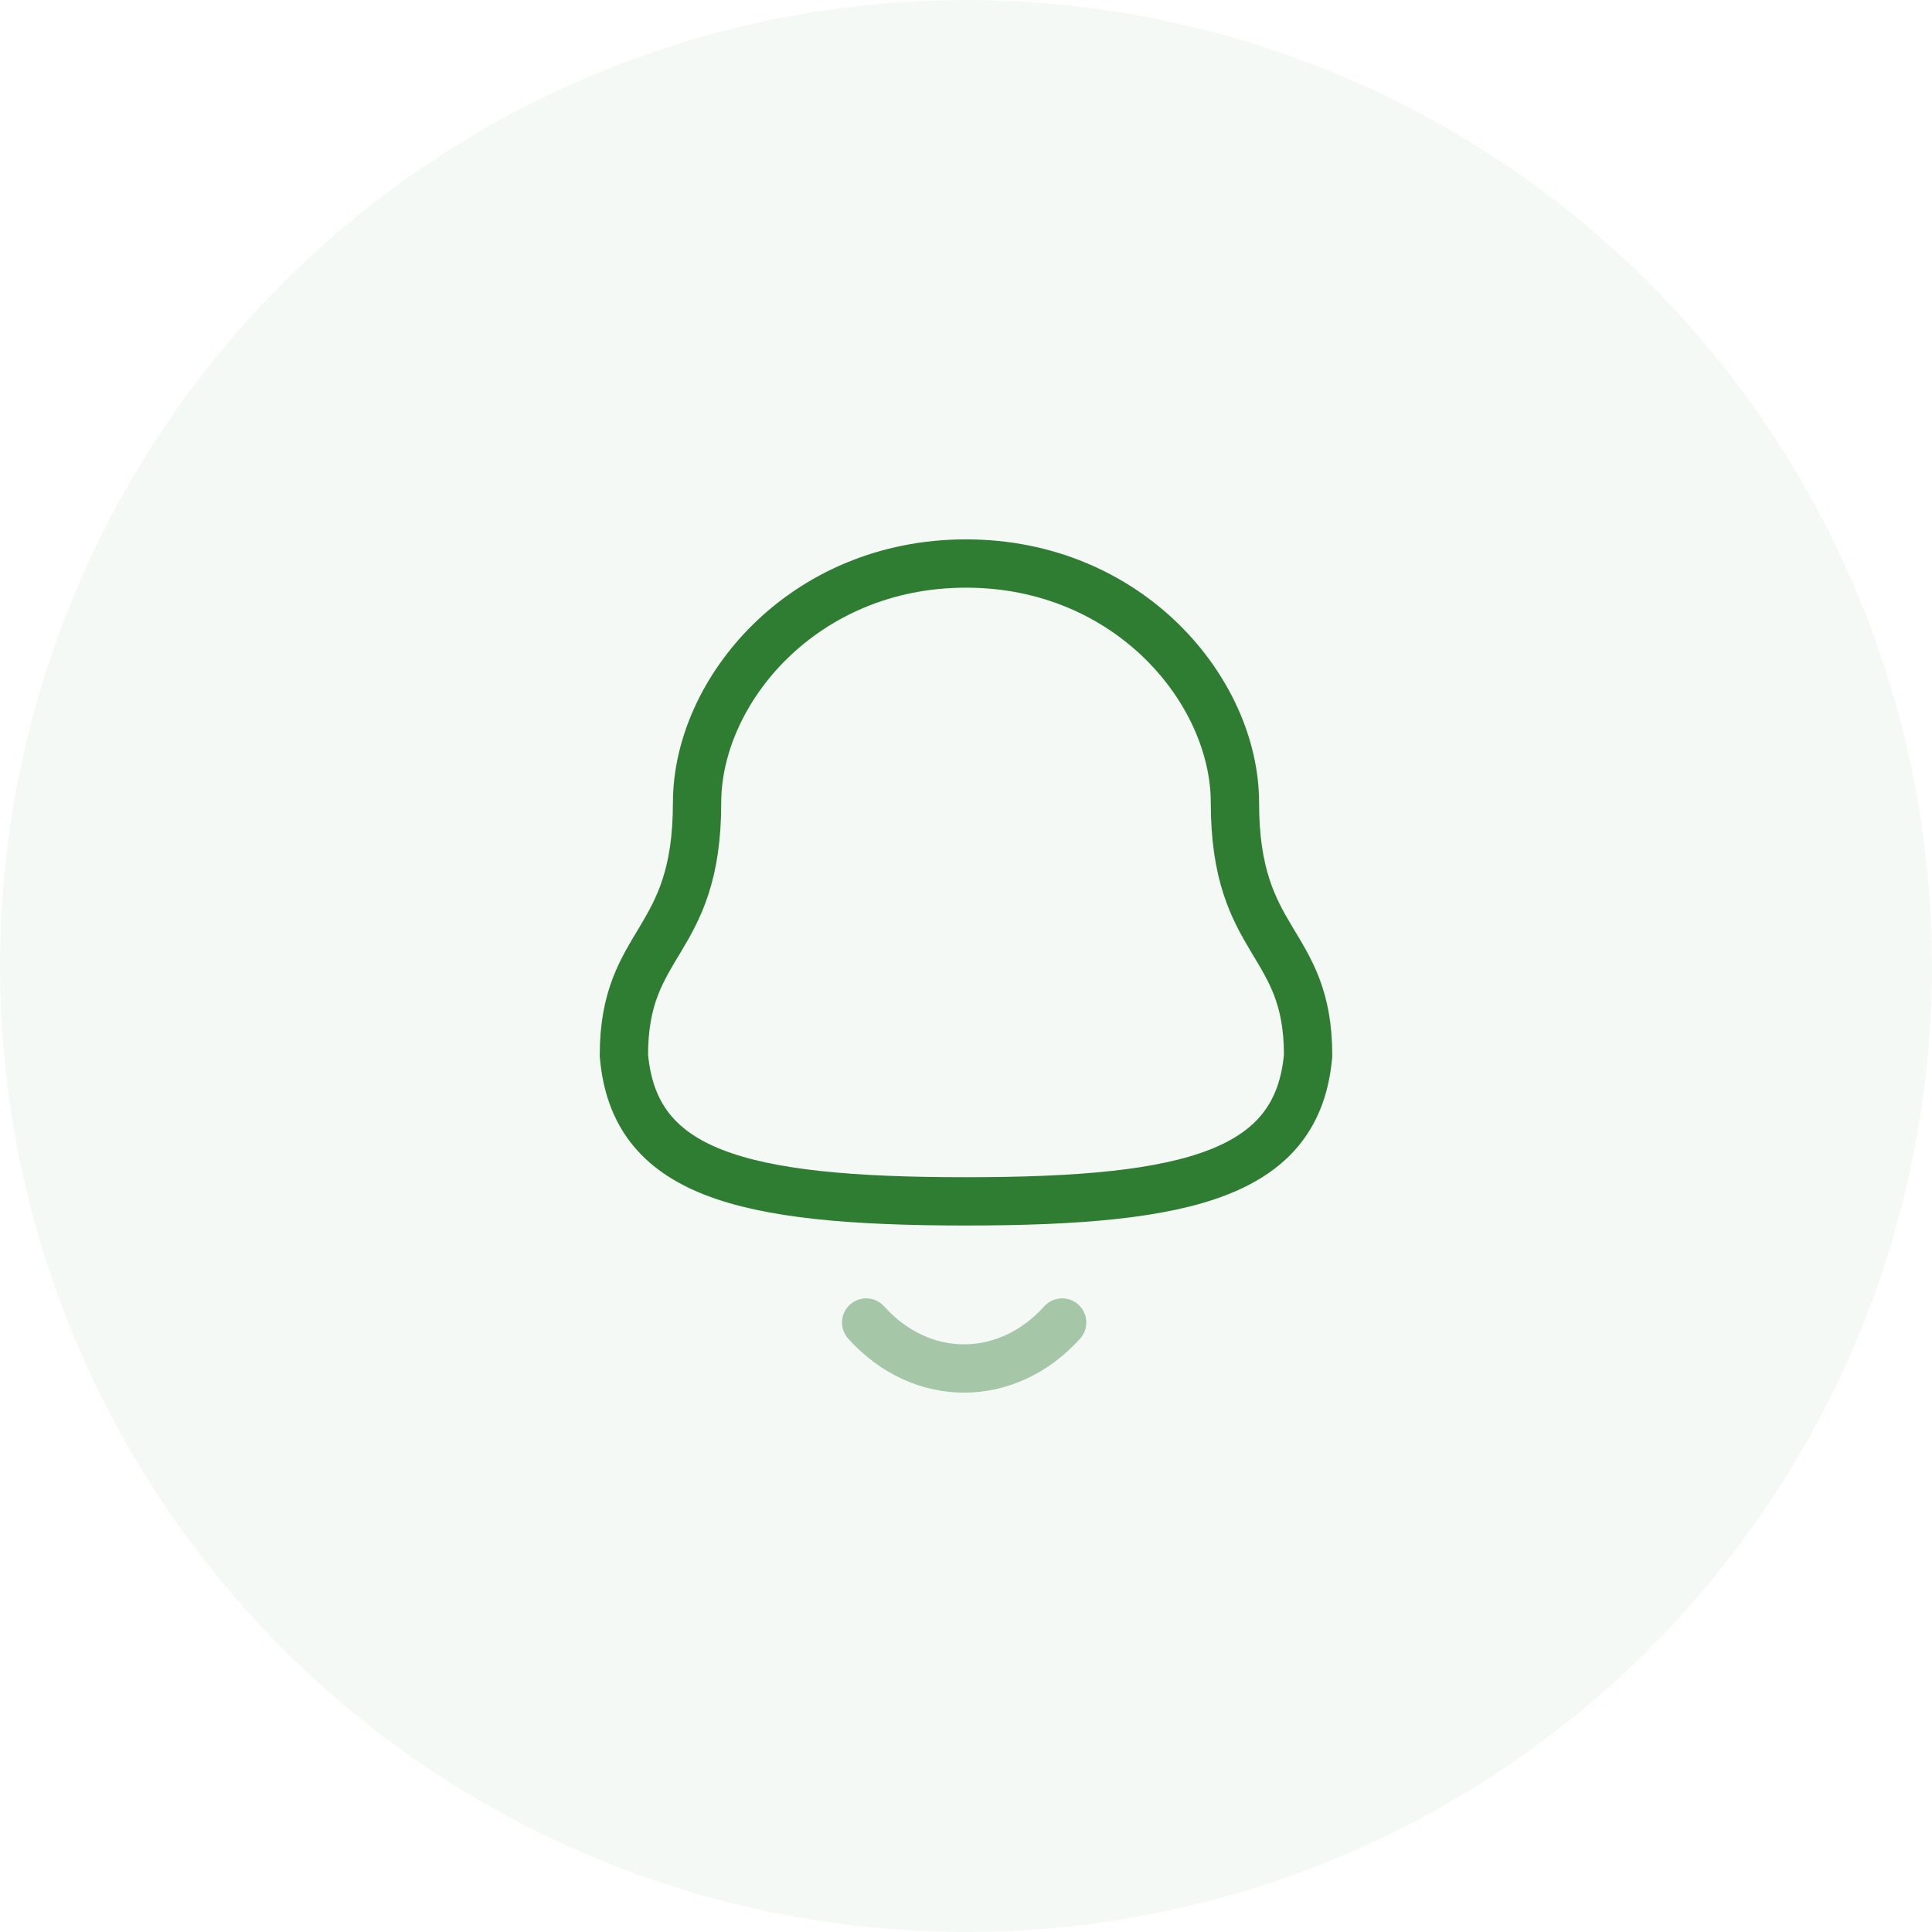 <svg width="40" height="40" viewBox="0 0 40 40" fill="none" xmlns="http://www.w3.org/2000/svg">
<circle opacity="0.05" cx="20" cy="20" r="20" fill="#2E7D32"/>
<path fill-rule="evenodd" clip-rule="evenodd" d="M20 24.873C24.699 24.873 26.873 24.27 27.083 21.85C27.083 19.432 25.568 19.588 25.568 16.621C25.568 14.303 23.371 11.667 20 11.667C16.629 11.667 14.432 14.303 14.432 16.621C14.432 19.588 12.917 19.432 12.917 21.85C13.127 24.279 15.302 24.873 20 24.873Z" stroke="#2E7D32" stroke-linecap="round" stroke-linejoin="round"/>
<path opacity="0.4" d="M21.991 27.381C20.854 28.643 19.081 28.658 17.933 27.381" stroke="#2E7D32" stroke-linecap="round" stroke-linejoin="round"/>
</svg>
